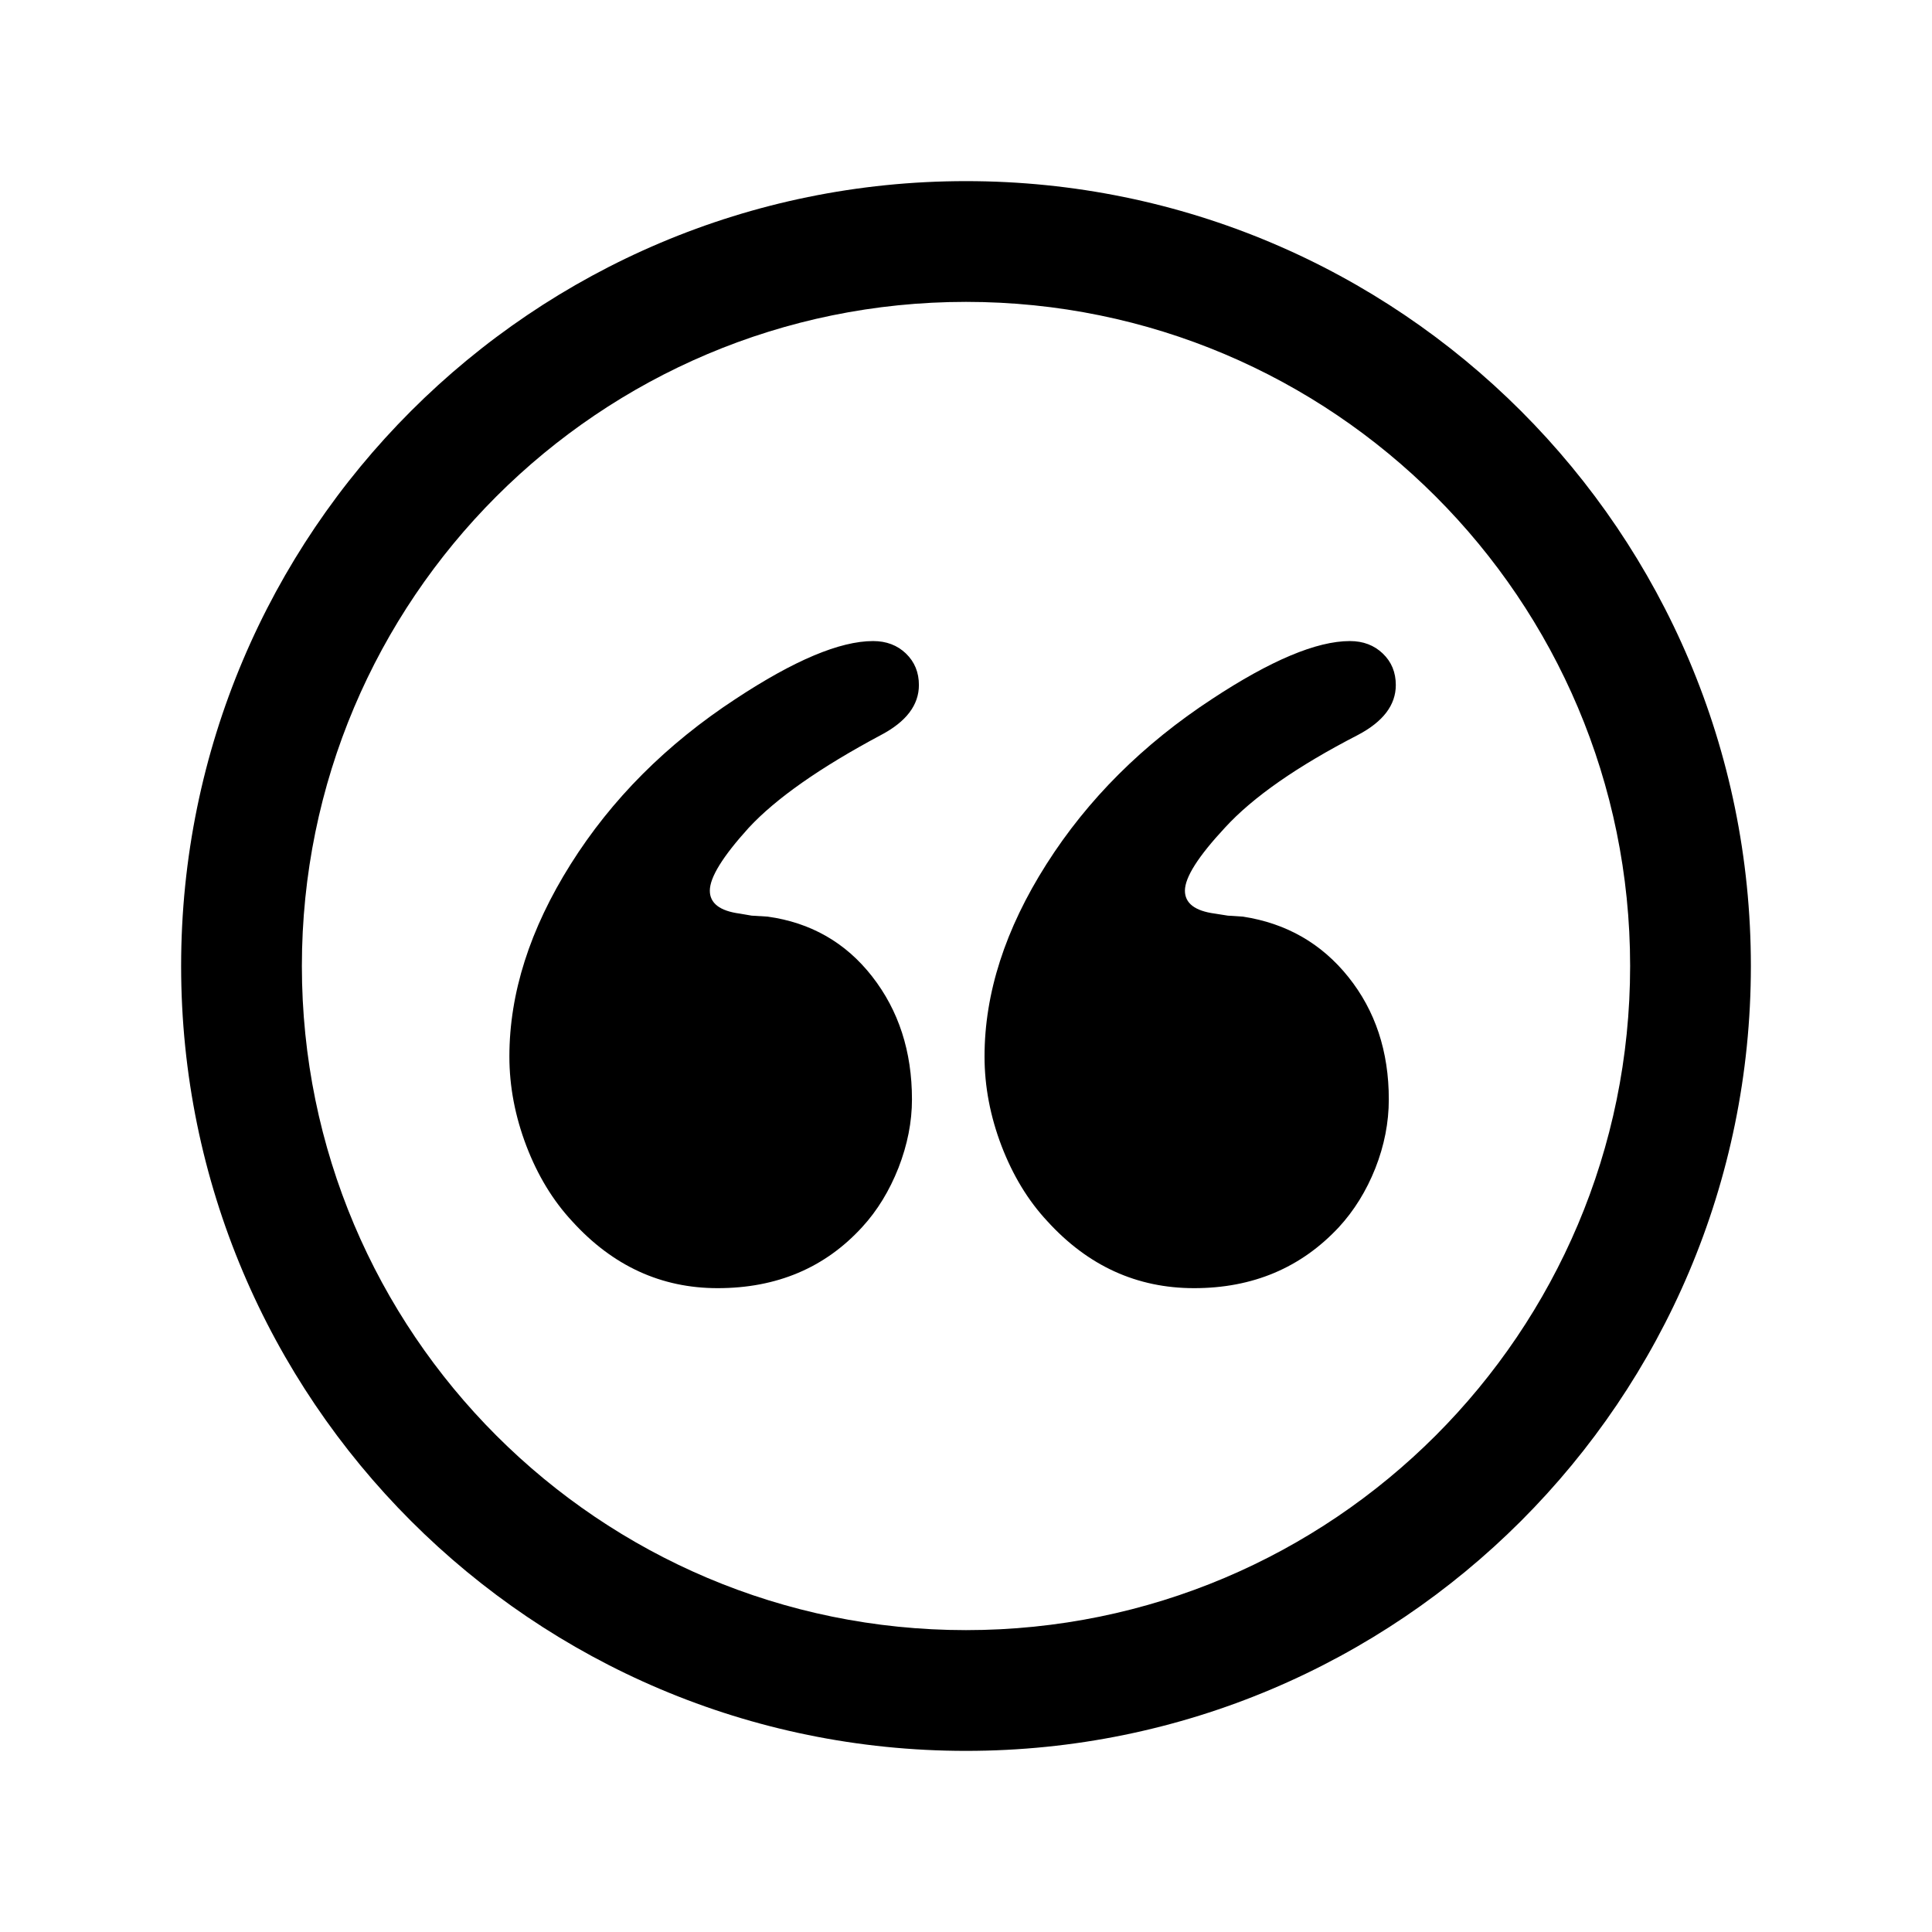 <?xml version="1.0" encoding="utf-8"?>
<!-- Generated by IcoMoon.io -->
<!DOCTYPE svg PUBLIC "-//W3C//DTD SVG 1.1//EN" "http://www.w3.org/Graphics/SVG/1.1/DTD/svg11.dtd">
<svg version="1.1" xmlns="http://www.w3.org/2000/svg" xmlns:xlink="http://www.w3.org/1999/xlink" width="32" height="32" viewBox="0 0 32 32">
<path d="M16 3c-7.18 0-13 5.82-13 13s5.82 13 13 13 13-5.82 13-13-5.82-13-13-13zM16 27c-6.075 0-11-4.925-11-11s4.925-11 11-11 11 4.925 11 11-4.925 11-11 11zM14.592 12.174c0.419-0.221 0.628-0.497 0.628-0.828 0-0.209-0.071-0.383-0.214-0.521s-0.325-0.207-0.545-0.207c-0.551 0-1.31 0.32-2.278 0.959-1.145 0.75-2.055 1.662-2.731 2.737s-1.015 2.137-1.015 3.185c0 0.496 0.094 0.989 0.281 1.48 0.187 0.49 0.44 0.906 0.759 1.249 0.671 0.739 1.474 1.108 2.409 1.108 0.979 0 1.777-0.337 2.393-1.010 0.253-0.275 0.453-0.604 0.603-0.984 0.148-0.381 0.223-0.758 0.223-1.133 0-0.794-0.22-1.472-0.659-2.035s-1.018-0.893-1.732-0.992l-0.264-0.016-0.198-0.034c-0.329-0.044-0.495-0.171-0.495-0.38 0-0.221 0.215-0.568 0.645-1.042 0.448-0.483 1.178-0.996 2.19-1.536zM22.49 12.174c0.42-0.221 0.629-0.497 0.629-0.828 0-0.209-0.071-0.383-0.215-0.521s-0.325-0.207-0.546-0.207c-0.551 0-1.312 0.32-2.282 0.959-1.146 0.75-2.061 1.662-2.744 2.737s-1.025 2.137-1.025 3.185c0 0.496 0.094 0.989 0.281 1.48 0.188 0.49 0.44 0.906 0.76 1.249 0.673 0.739 1.482 1.108 2.43 1.108 0.971 0 1.77-0.337 2.398-1.010 0.253-0.275 0.455-0.601 0.604-0.976 0.148-0.376 0.223-0.756 0.223-1.142 0-0.794-0.224-1.469-0.67-2.026s-1.029-0.89-1.747-1l-0.249-0.016-0.215-0.034c-0.33-0.044-0.496-0.171-0.496-0.38 0-0.221 0.221-0.568 0.662-1.042 0.463-0.506 1.197-1.018 2.202-1.536z"></path>
</svg>
